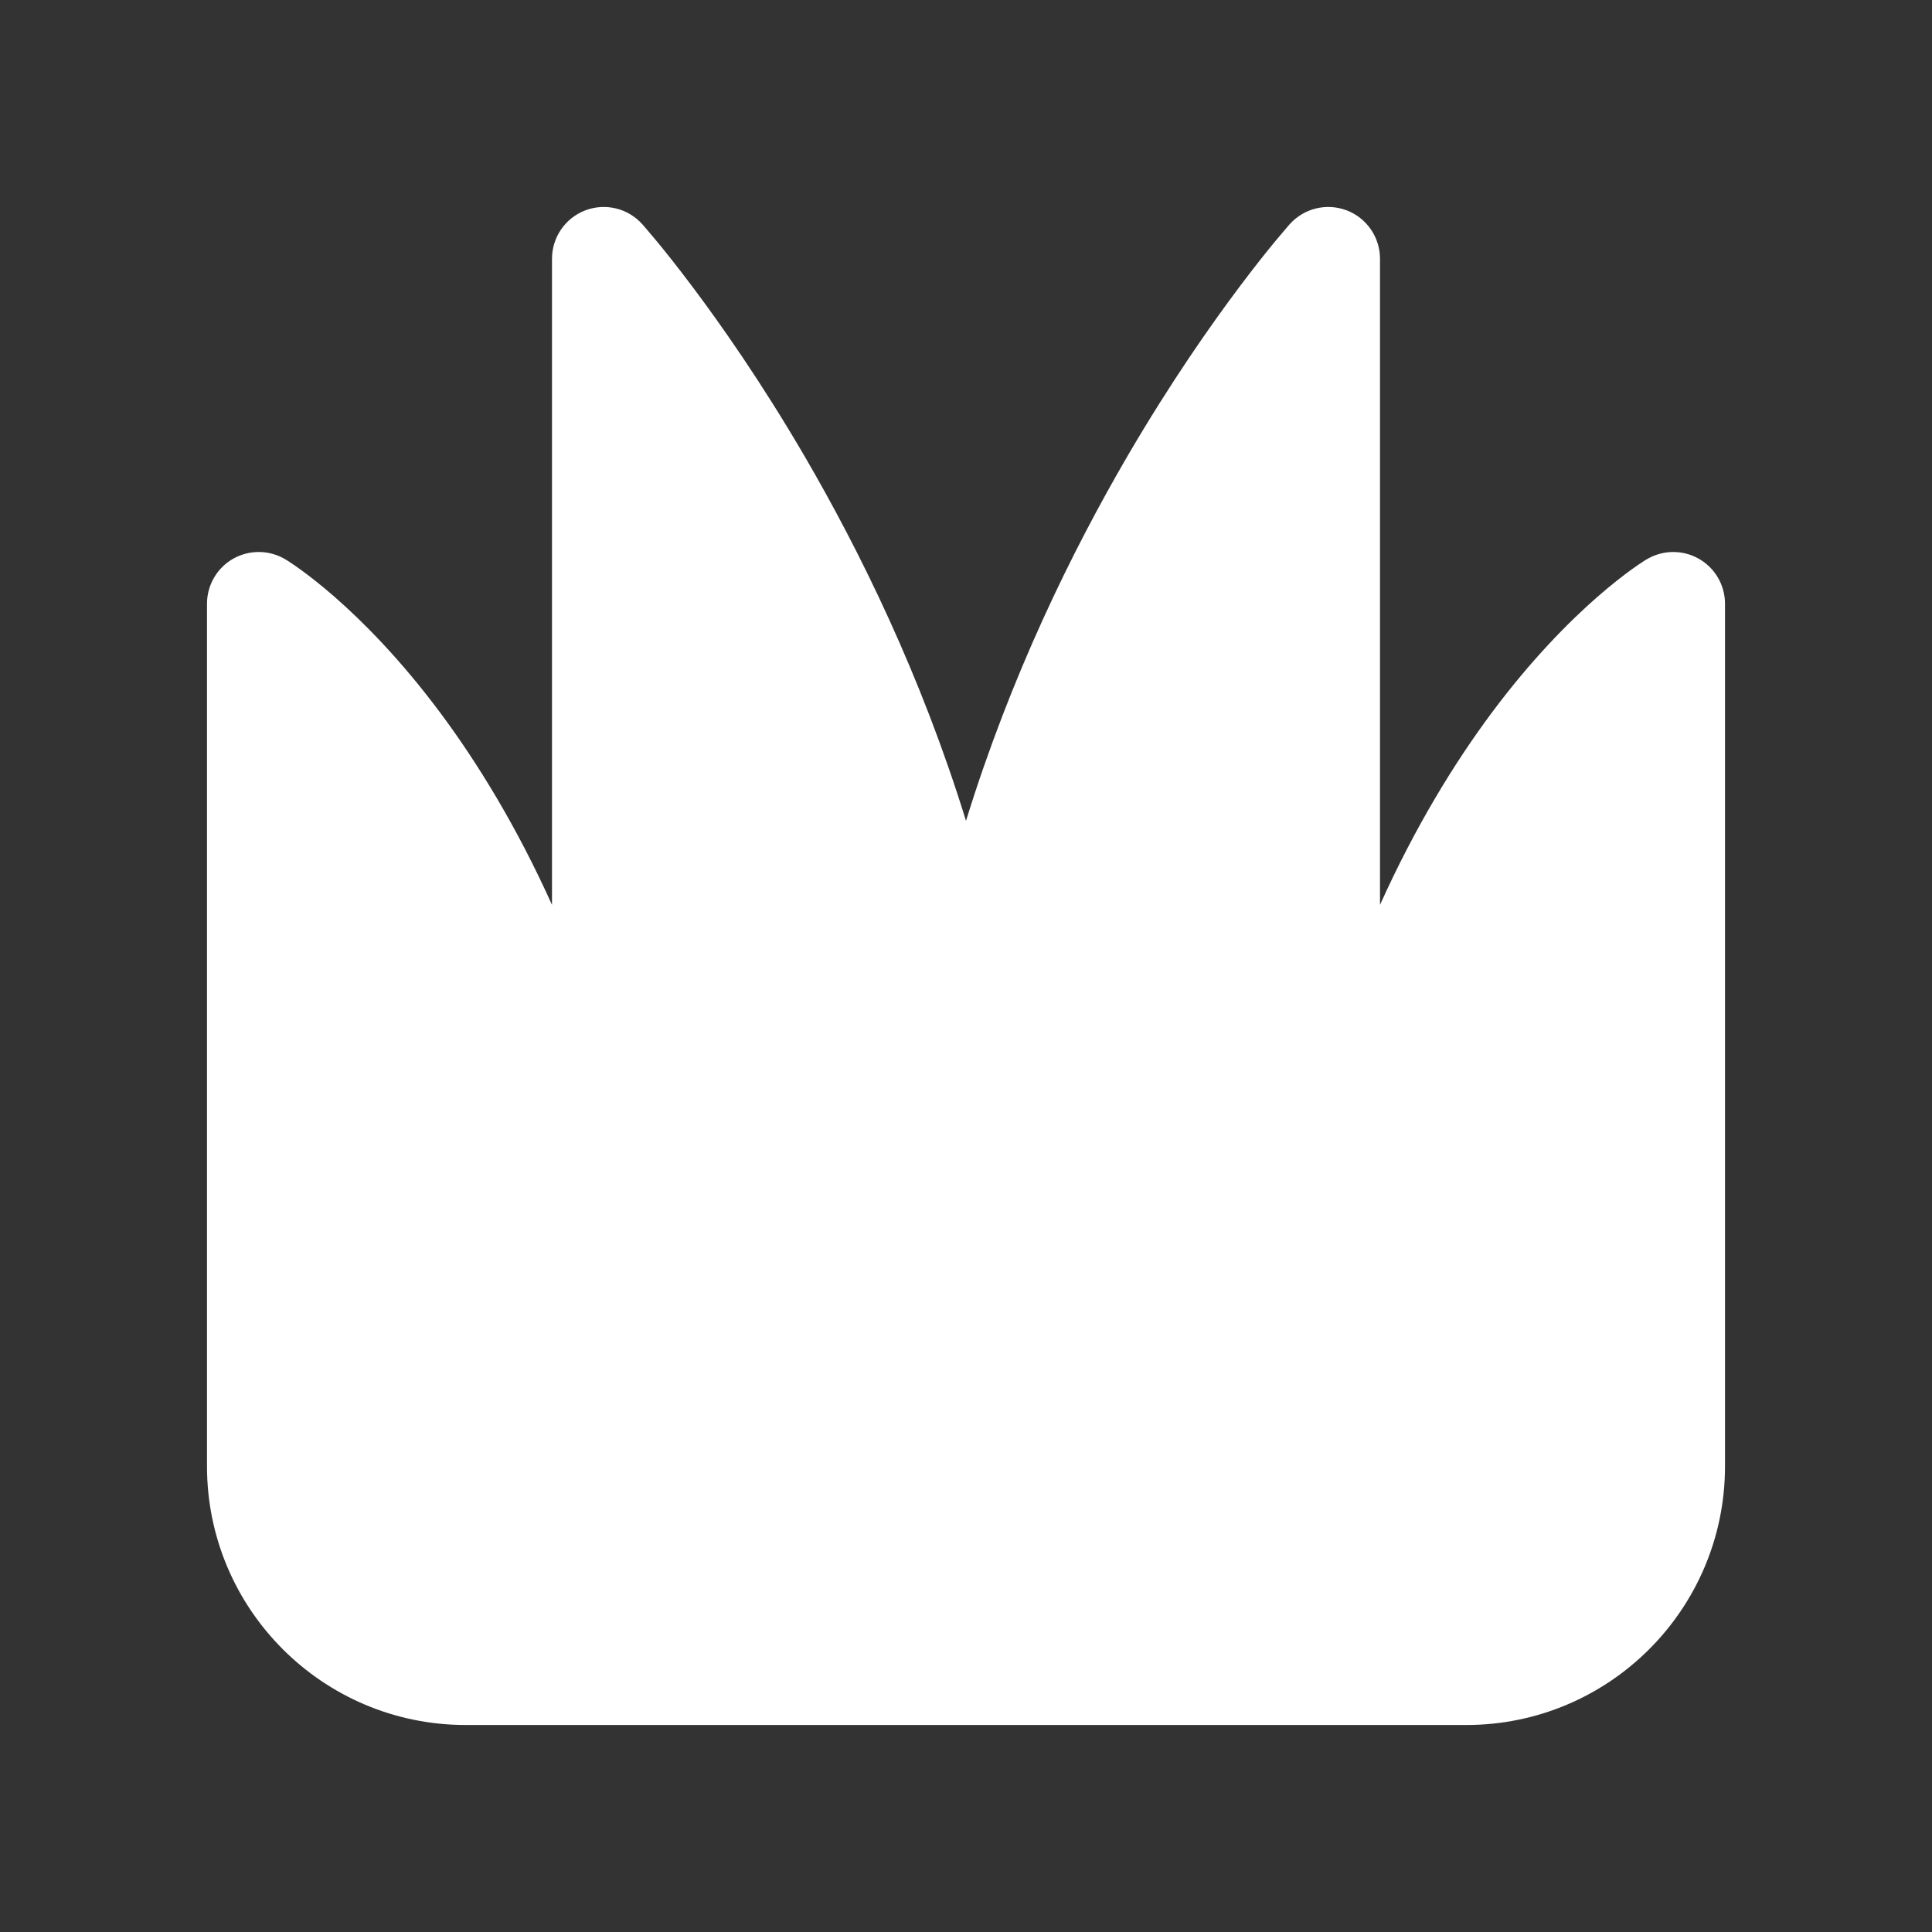 <svg width="28" height="28" viewBox="0 0 28 28" fill="none" xmlns="http://www.w3.org/2000/svg">
<rect x="0" y="0" width="28" height="28" fill="#333333" stroke="none"/>
<path d="M9.309 3.25C9.102 3.018 8.773 2.938 8.482 3.049C8.192 3.16 8 3.439 8 3.75V13.114C7.484 11.97 6.919 11.054 6.383 10.333C5.802 9.553 5.257 9.007 4.849 8.65C4.645 8.472 4.475 8.341 4.352 8.252C4.291 8.208 4.241 8.174 4.204 8.15C4.186 8.138 4.171 8.129 4.16 8.121L4.145 8.112L4.14 8.109L4.138 8.108L4.137 8.107C3.905 7.968 3.616 7.964 3.38 8.097C3.145 8.23 3 8.48 3 8.75V21.25C3 23.321 4.679 25 6.75 25H21.25C23.321 25 25 23.321 25 21.25V8.75C25 8.48 24.855 8.23 24.619 8.097C24.384 7.964 24.096 7.968 23.864 8.107L23.862 8.108L23.86 8.109L23.855 8.112L23.84 8.121C23.829 8.129 23.814 8.138 23.796 8.15C23.759 8.174 23.709 8.208 23.648 8.252C23.525 8.341 23.355 8.472 23.151 8.65C22.743 9.007 22.198 9.553 21.617 10.333C21.081 11.054 20.516 11.97 20 13.114V3.75C20 3.439 19.808 3.16 19.518 3.049C19.227 2.938 18.898 3.018 18.691 3.25L18.69 3.251L18.689 3.252L18.686 3.256L18.674 3.269C18.665 3.28 18.651 3.296 18.634 3.316C18.599 3.356 18.55 3.414 18.487 3.49C18.362 3.641 18.185 3.862 17.971 4.147C17.542 4.717 16.963 5.546 16.352 6.59C15.532 7.994 14.648 9.799 14 11.896C13.352 9.799 12.468 7.994 11.648 6.59C11.037 5.546 10.458 4.717 10.029 4.147C9.815 3.862 9.638 3.641 9.513 3.49C9.45 3.414 9.401 3.356 9.366 3.316C9.349 3.296 9.335 3.28 9.326 3.269L9.314 3.256L9.311 3.252L9.31 3.251L9.309 3.25Z" fill="#ffffff"/>
</svg>
